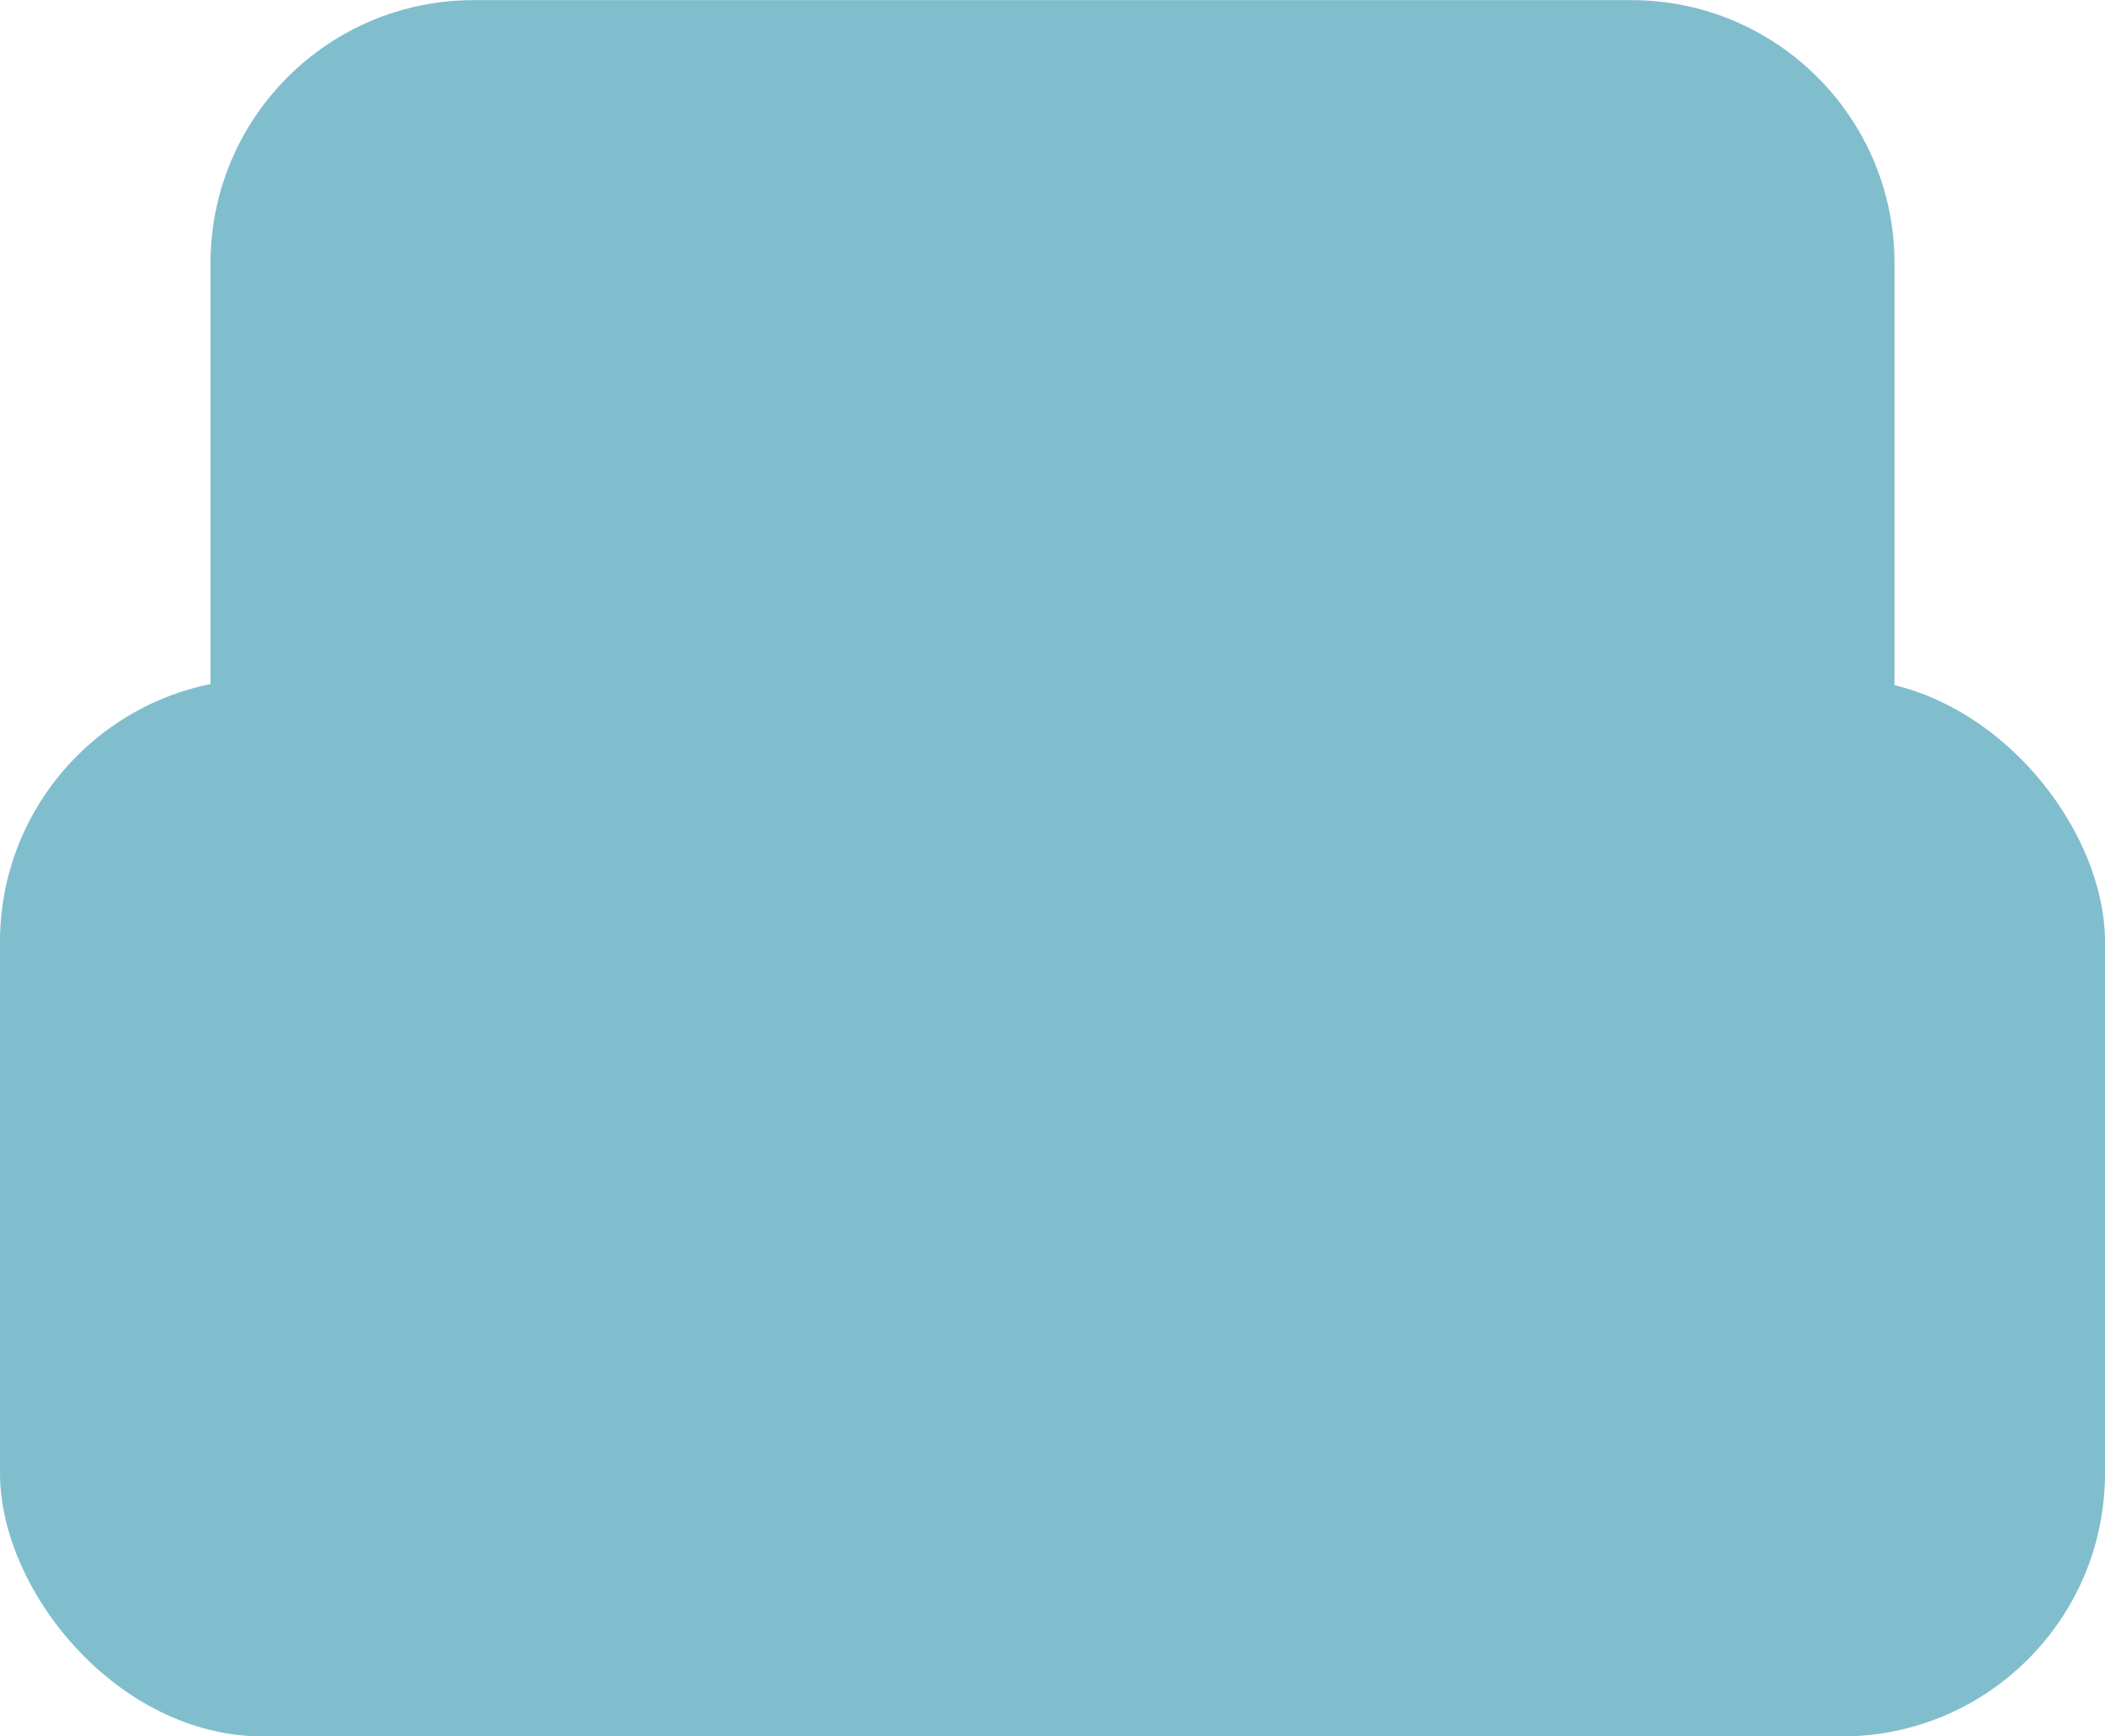 <svg width="80" height="66" viewBox="0 0 80 66" fill="none" xmlns="http://www.w3.org/2000/svg">
<rect y="25.8" width="80" height="40.2" rx="10" fill="#80BECE"/>
<path d="M8 10.005C8 4.482 12.477 0.005 18 0.005H62C67.523 0.005 72 4.482 72 10.005V26.805H8V10.005Z" fill="#80BECE"/>
</svg>

